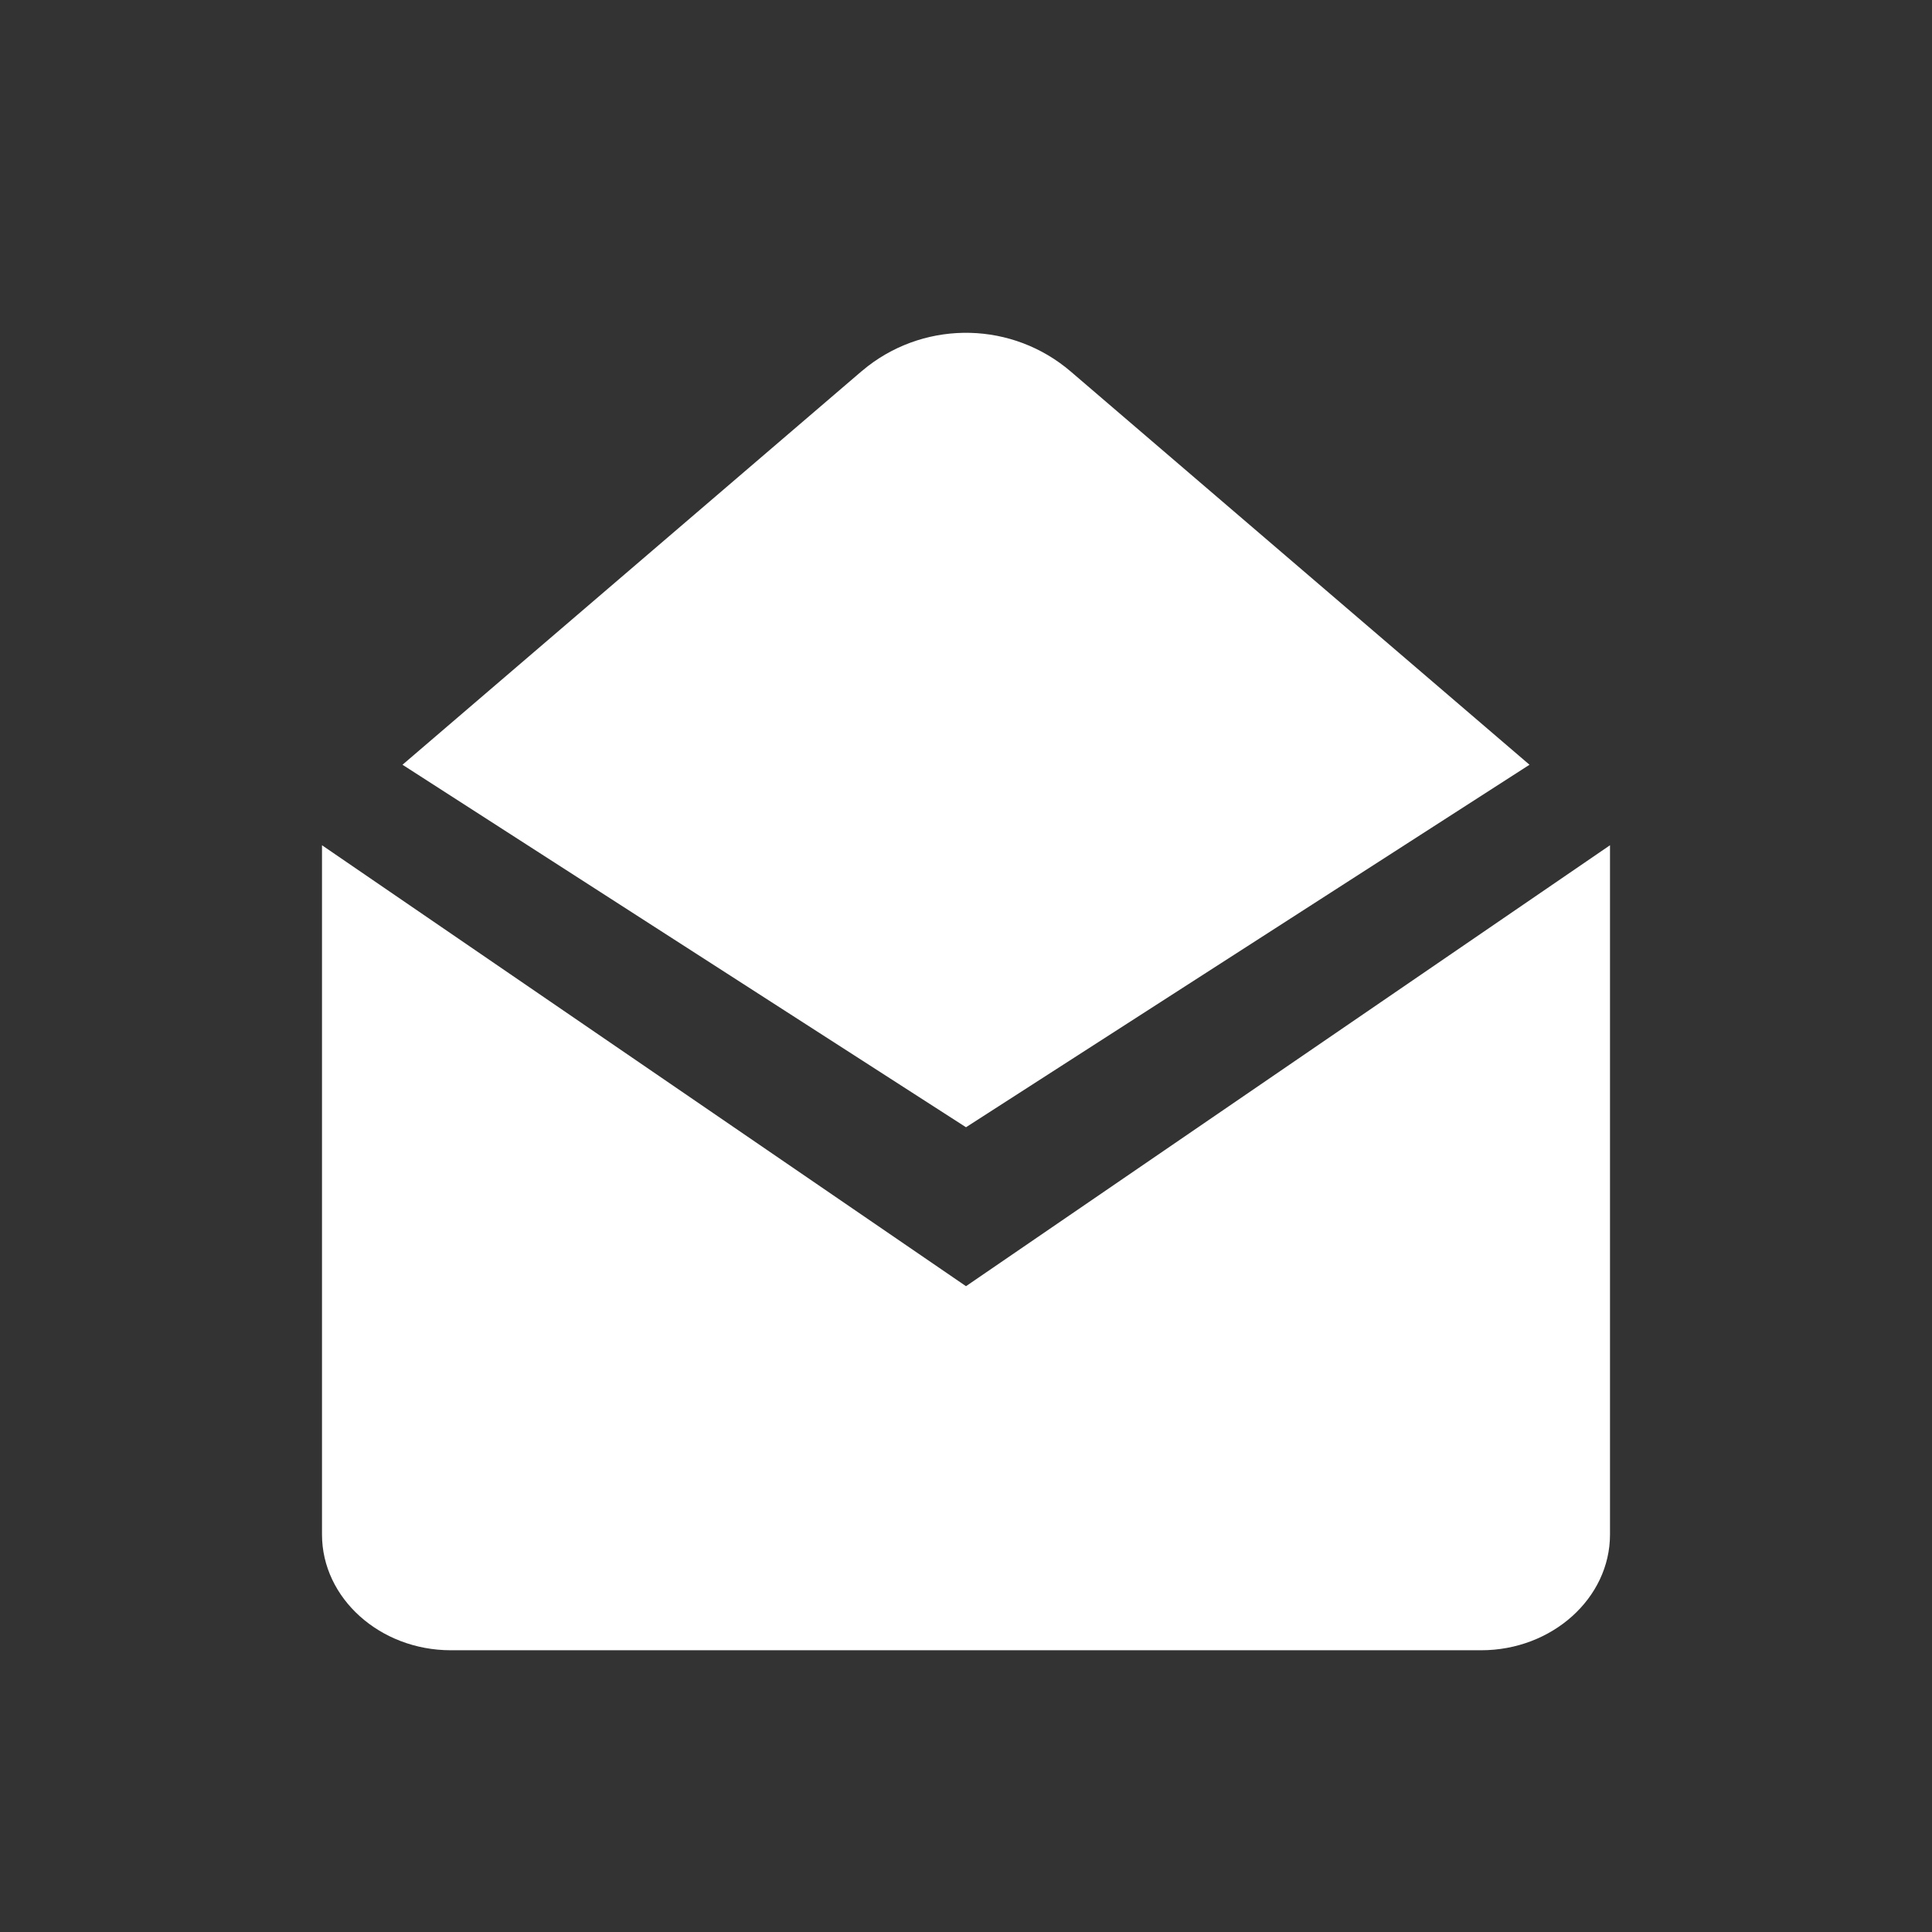 <svg xmlns="http://www.w3.org/2000/svg" width="48" height="48" viewBox="0 0 48 48">
  <rect x="0" y="0" width="48" height="48" fill="#333333" stroke="none"/>
  <path fill="#FFF" d="M40,21 L24,31.955 L8,21 L8,38.125 C8,39.706 9.44,41 11.2,41 L36.8,41 C38.56,41 40,39.706 40,38.125 L40,21 Z M26.603,9.231 C25.161,7.995 23.058,7.949 21.566,9.094 L21.397,9.231 L10,19 L24,28.006 L38,19 L26.603,9.231 Z"/>
</svg>
